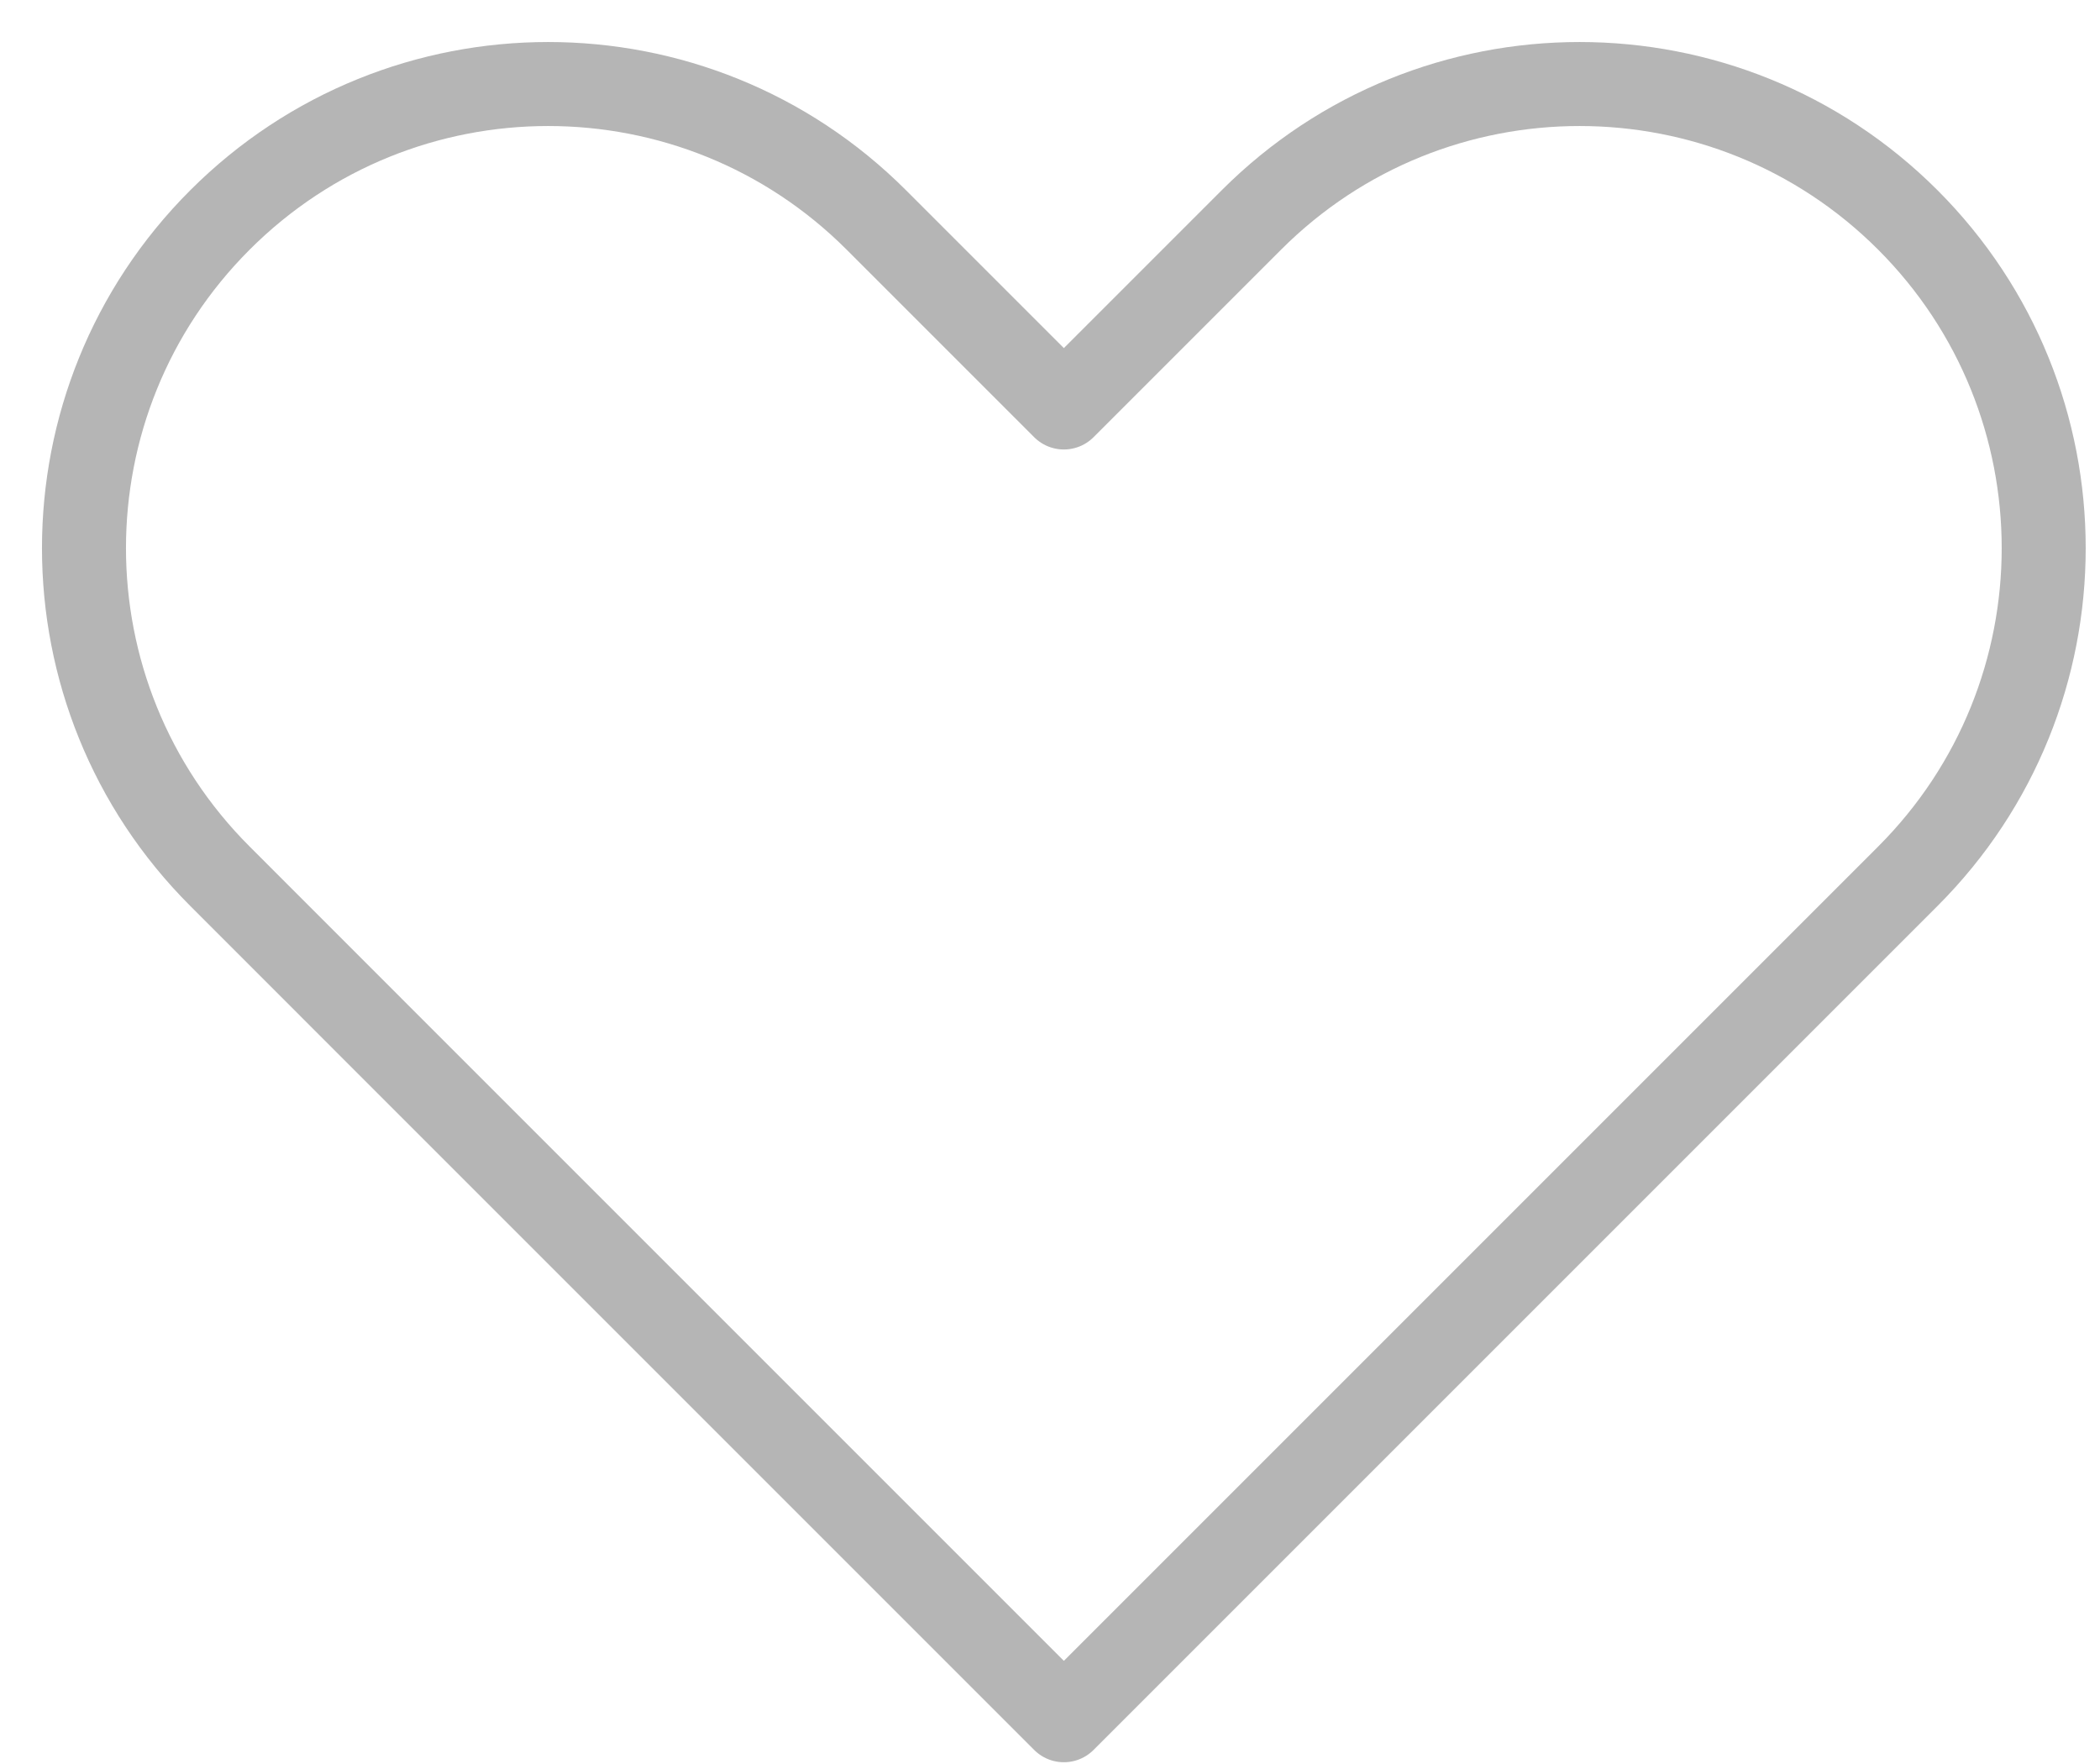 <?xml version="1.0" encoding="UTF-8"?>
<svg width="25px" height="21px" viewBox="0 0 25 21" version="1.1" xmlns="http://www.w3.org/2000/svg" xmlns:xlink="http://www.w3.org/1999/xlink">
    <title>Stroke 1</title>
    <g id="Page-1" stroke="none" stroke-width="1" fill="none" fill-rule="evenodd" stroke-linejoin="round">
        <g id="1-首页-copy2" transform="translate(-262, -4372)" stroke="#B5B5B5">
            <g id="Group-42" transform="translate(-35, 532)">
                <g id="瀑布流" transform="translate(0, 2077)">
                    <g transform="translate(0, 99)" id="Group-32-Copy">
                        <g transform="translate(65, 1114)">
                            <g id="Group-34" transform="translate(0, 362)">
                                <g id="Group-33" transform="translate(0, 21)">
                                    <path d="M252.479,179.665 L254.712,177.432 C256.869,175.275 256.869,171.776 254.712,169.618 C252.554,167.461 249.055,167.461 246.898,169.618 L244.726,171.79 L244.665,171.851 L242.432,169.618 C240.275,167.461 236.777,167.461 234.619,169.618 C232.46,171.776 232.46,175.275 234.619,177.432 L236.851,179.665 L244.665,187.479 L252.479,179.665 Z" id="Stroke-1"></path>
                                </g>
                            </g>
                        </g>
                    </g>
                </g>
            </g>
        </g>
    </g>
</svg>